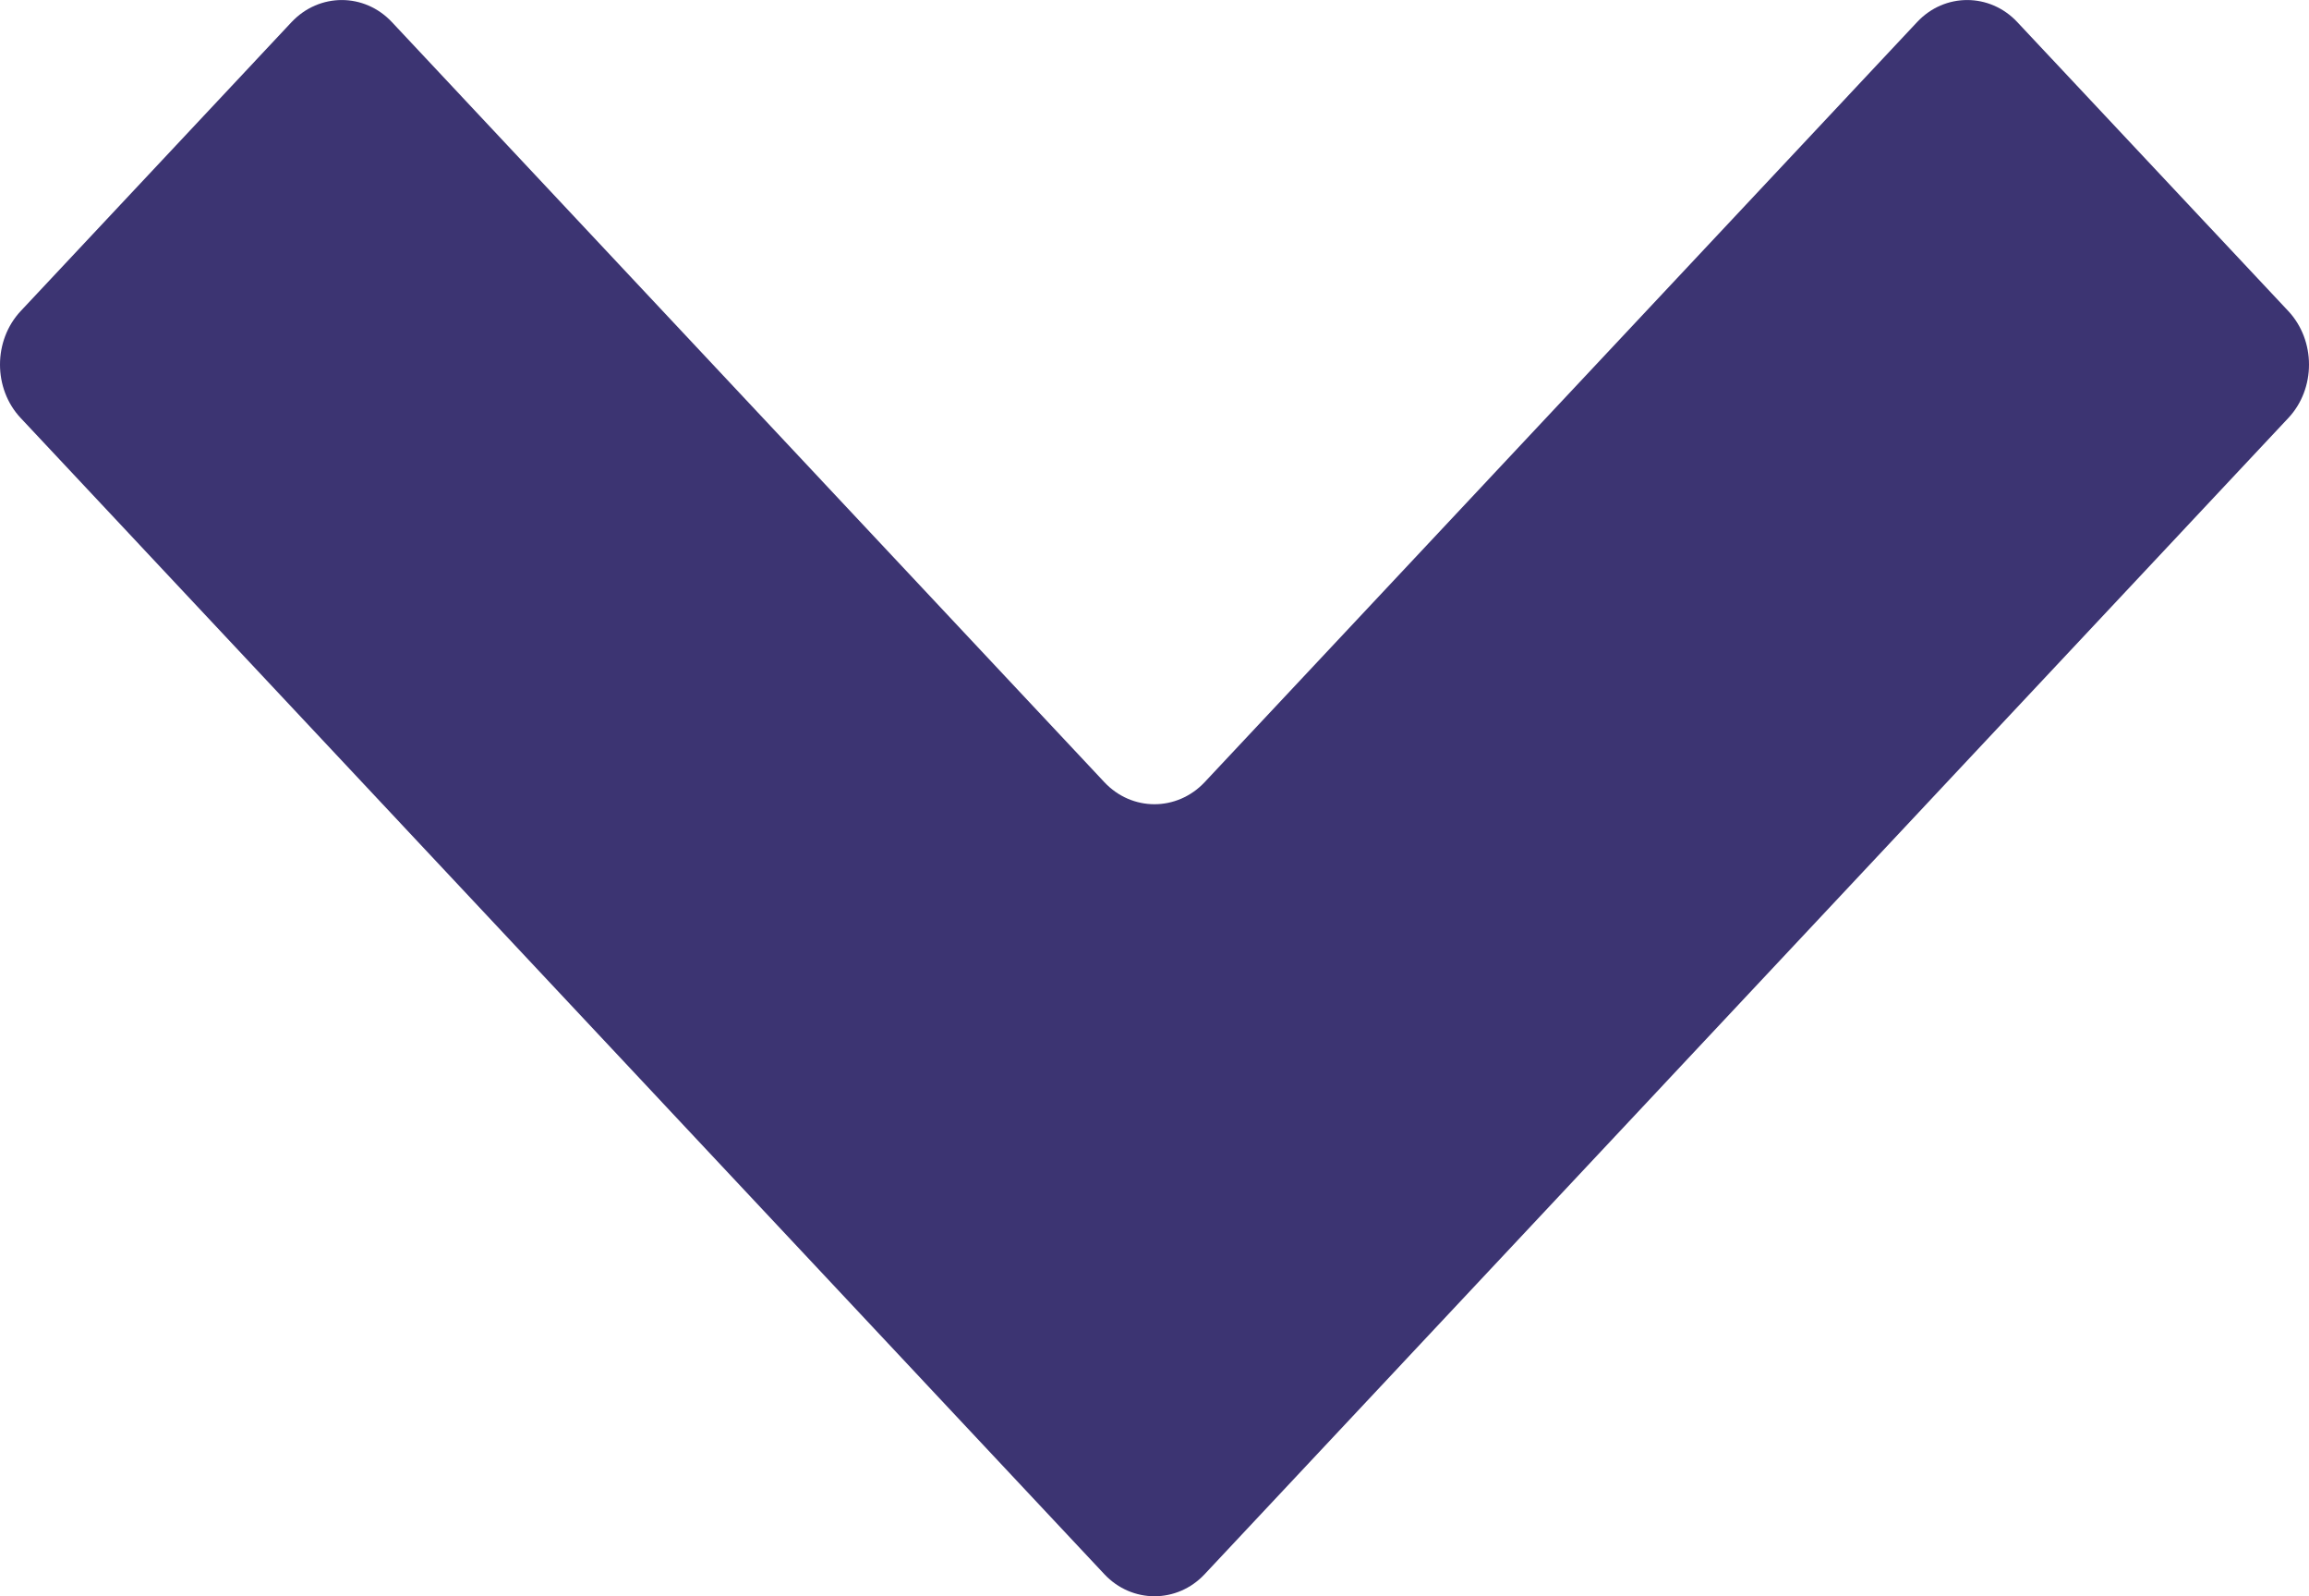 <?xml version="1.0" encoding="utf-8"?>
<!-- Generator: Adobe Illustrator 16.0.4, SVG Export Plug-In . SVG Version: 6.00 Build 0)  -->
<!DOCTYPE svg PUBLIC "-//W3C//DTD SVG 1.1//EN" "http://www.w3.org/Graphics/SVG/1.1/DTD/svg11.dtd">
<svg version="1.1" id="Layer_1" xmlns="http://www.w3.org/2000/svg" xmlns:xlink="http://www.w3.org/1999/xlink" x="0px" y="0px"
	 width="17.358px" height="12px" viewBox="0 0 17.358 12" enable-background="new 0 0 17.358 12" xml:space="preserve">
<path fill="#3C3472" d="M9.056,11.834l8.146-8.691c0.208-0.221,0.208-0.583,0-0.805l-2.037-2.172c-0.207-0.221-0.547-0.221-0.753,0
	L9.056,5.88c-0.208,0.221-0.547,0.221-0.754,0L2.946,0.166c-0.207-0.221-0.546-0.221-0.754,0L0.156,2.338
	c-0.208,0.222-0.208,0.584,0,0.805l8.146,8.691C8.509,12.055,8.849,12.055,9.056,11.834z"/>
</svg>
